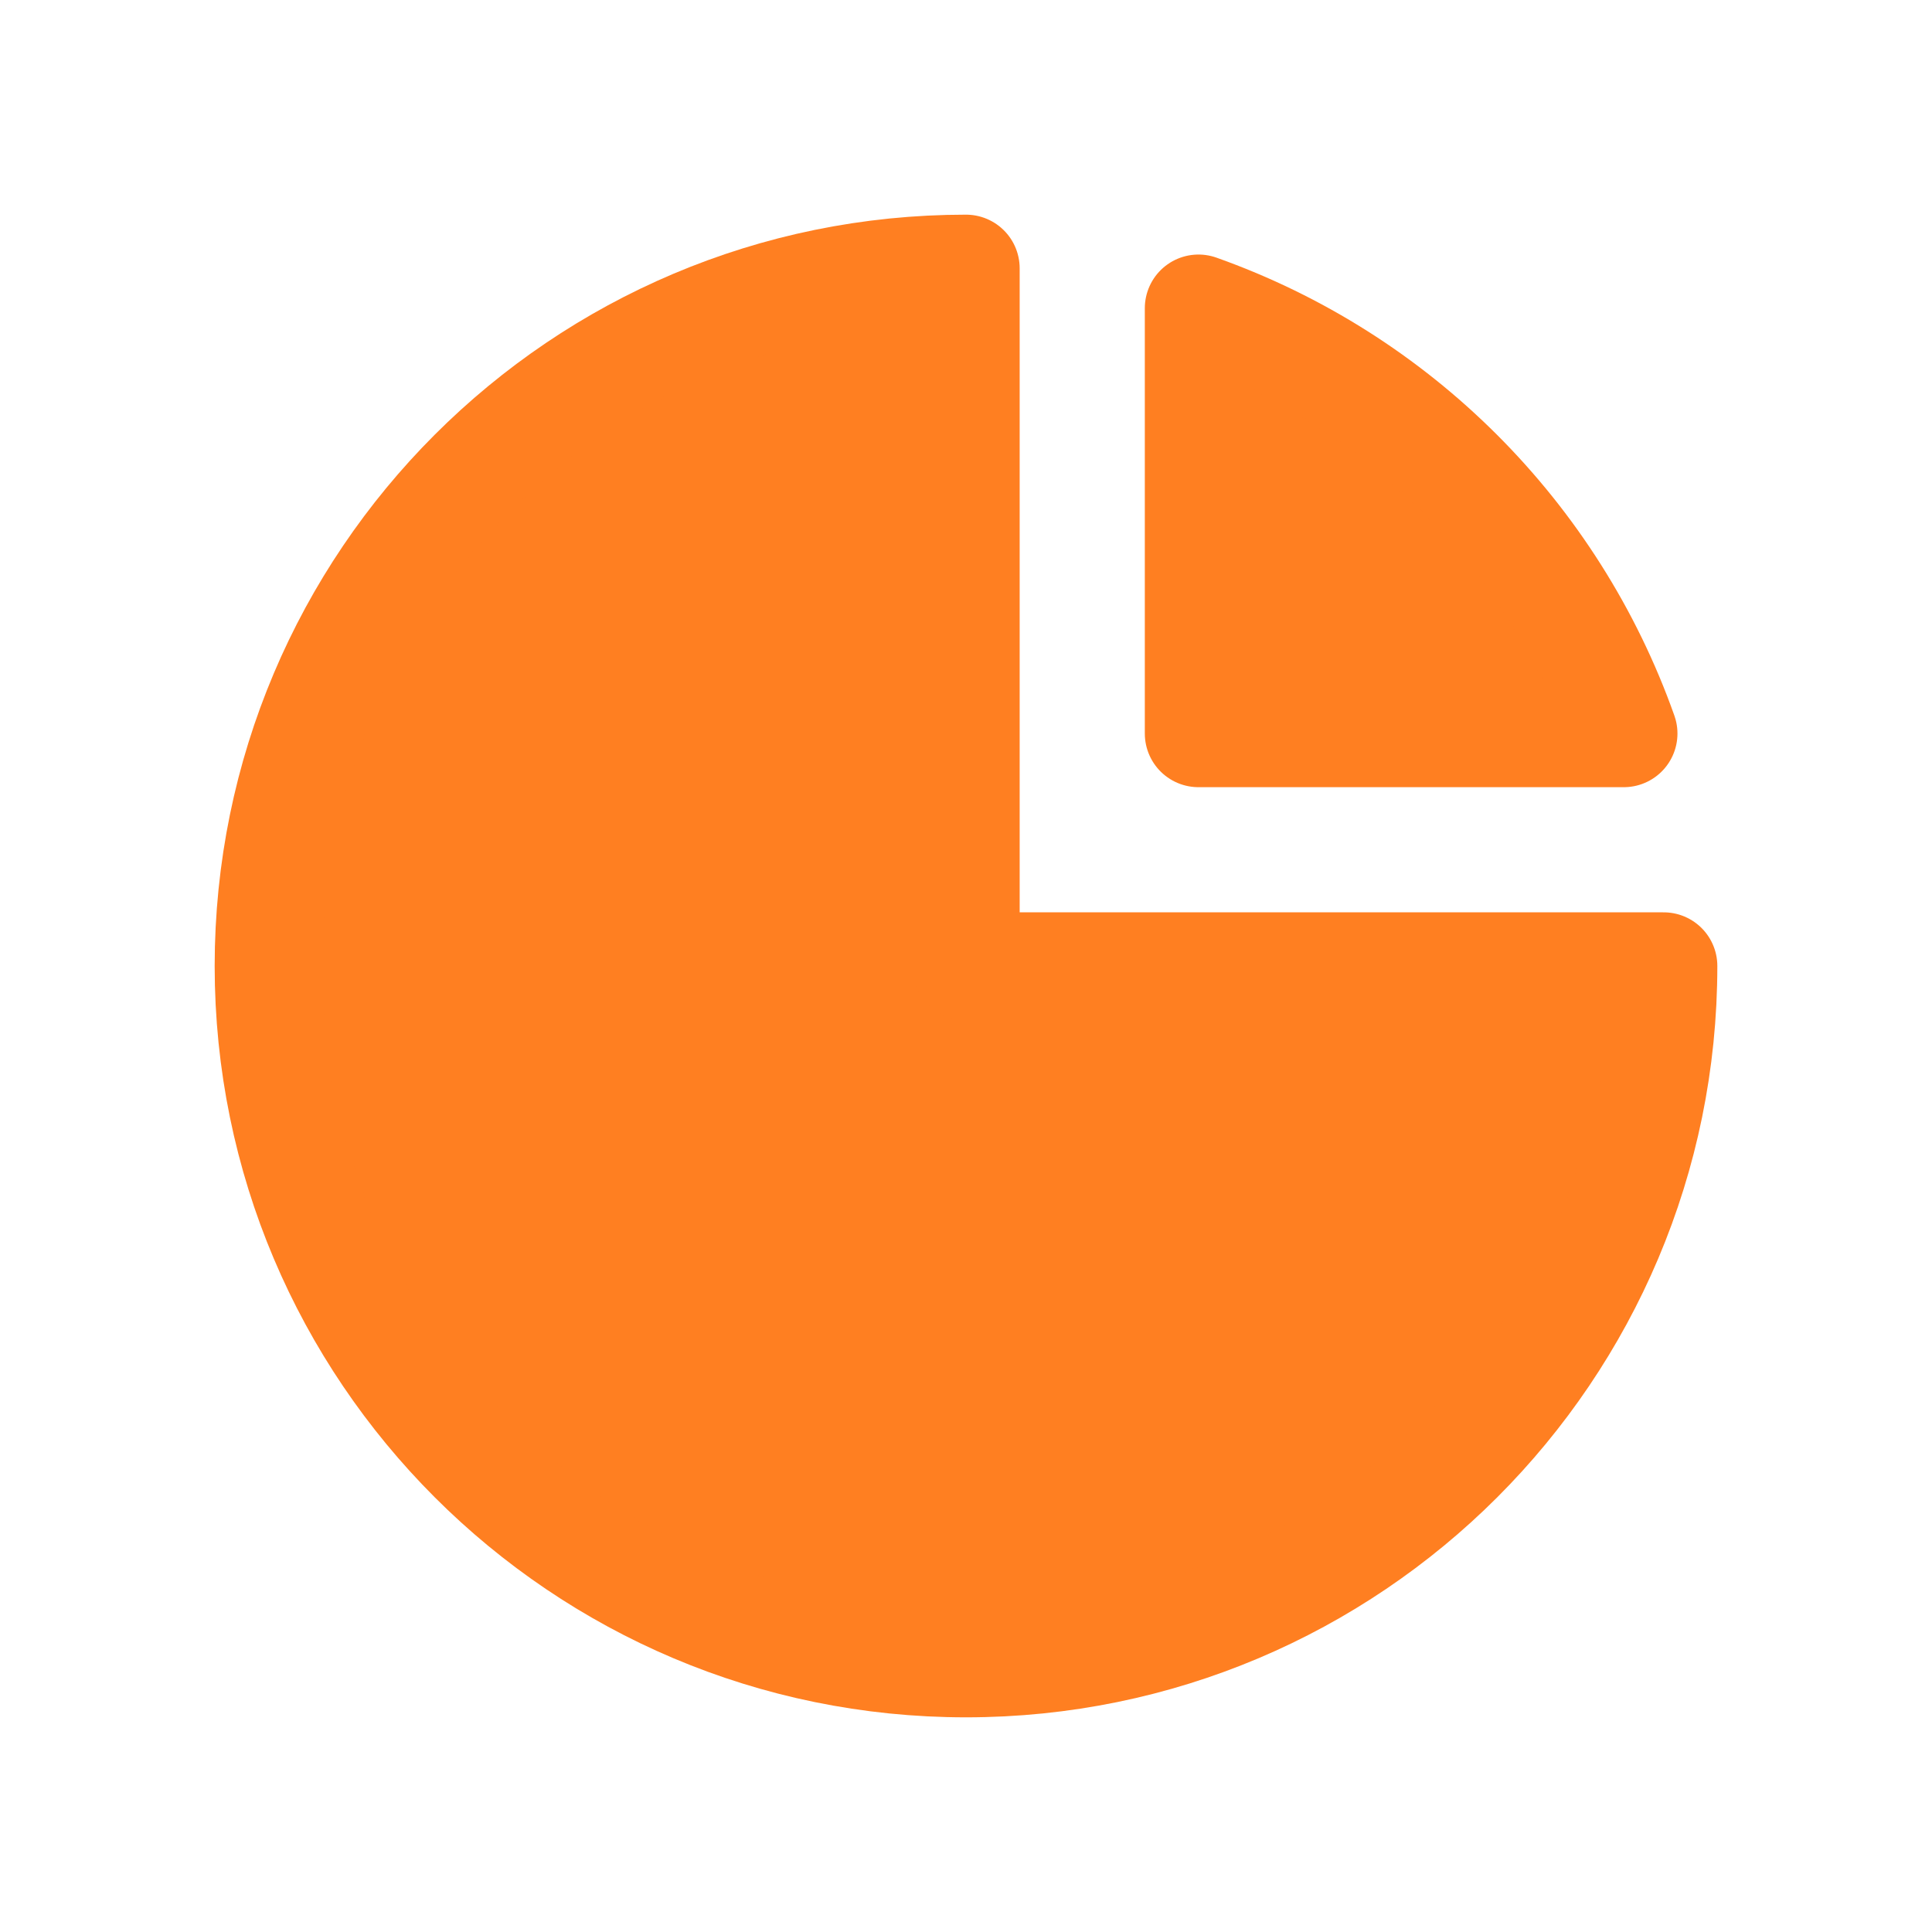 <svg width="36" height="36" viewBox="0 0 36 36" fill="none" xmlns="http://www.w3.org/2000/svg">
<path fill-rule="evenodd" clip-rule="evenodd" d="M18 31C25.18 31 31 25.18 31 18H18V5C10.82 5 5 10.82 5 18C5 25.18 10.82 31 18 31Z" fill="#FF7F21" stroke="#FF7F21" stroke-width="2" stroke-linecap="round" stroke-linejoin="round"/>
<path fill-rule="evenodd" clip-rule="evenodd" d="M22.332 13.668V5.743C26.032 7.057 28.944 9.968 30.257 13.668H22.332Z" fill="#FF7F21" stroke="#FF7F21" stroke-width="2" stroke-linecap="round" stroke-linejoin="round"/>
</svg>
